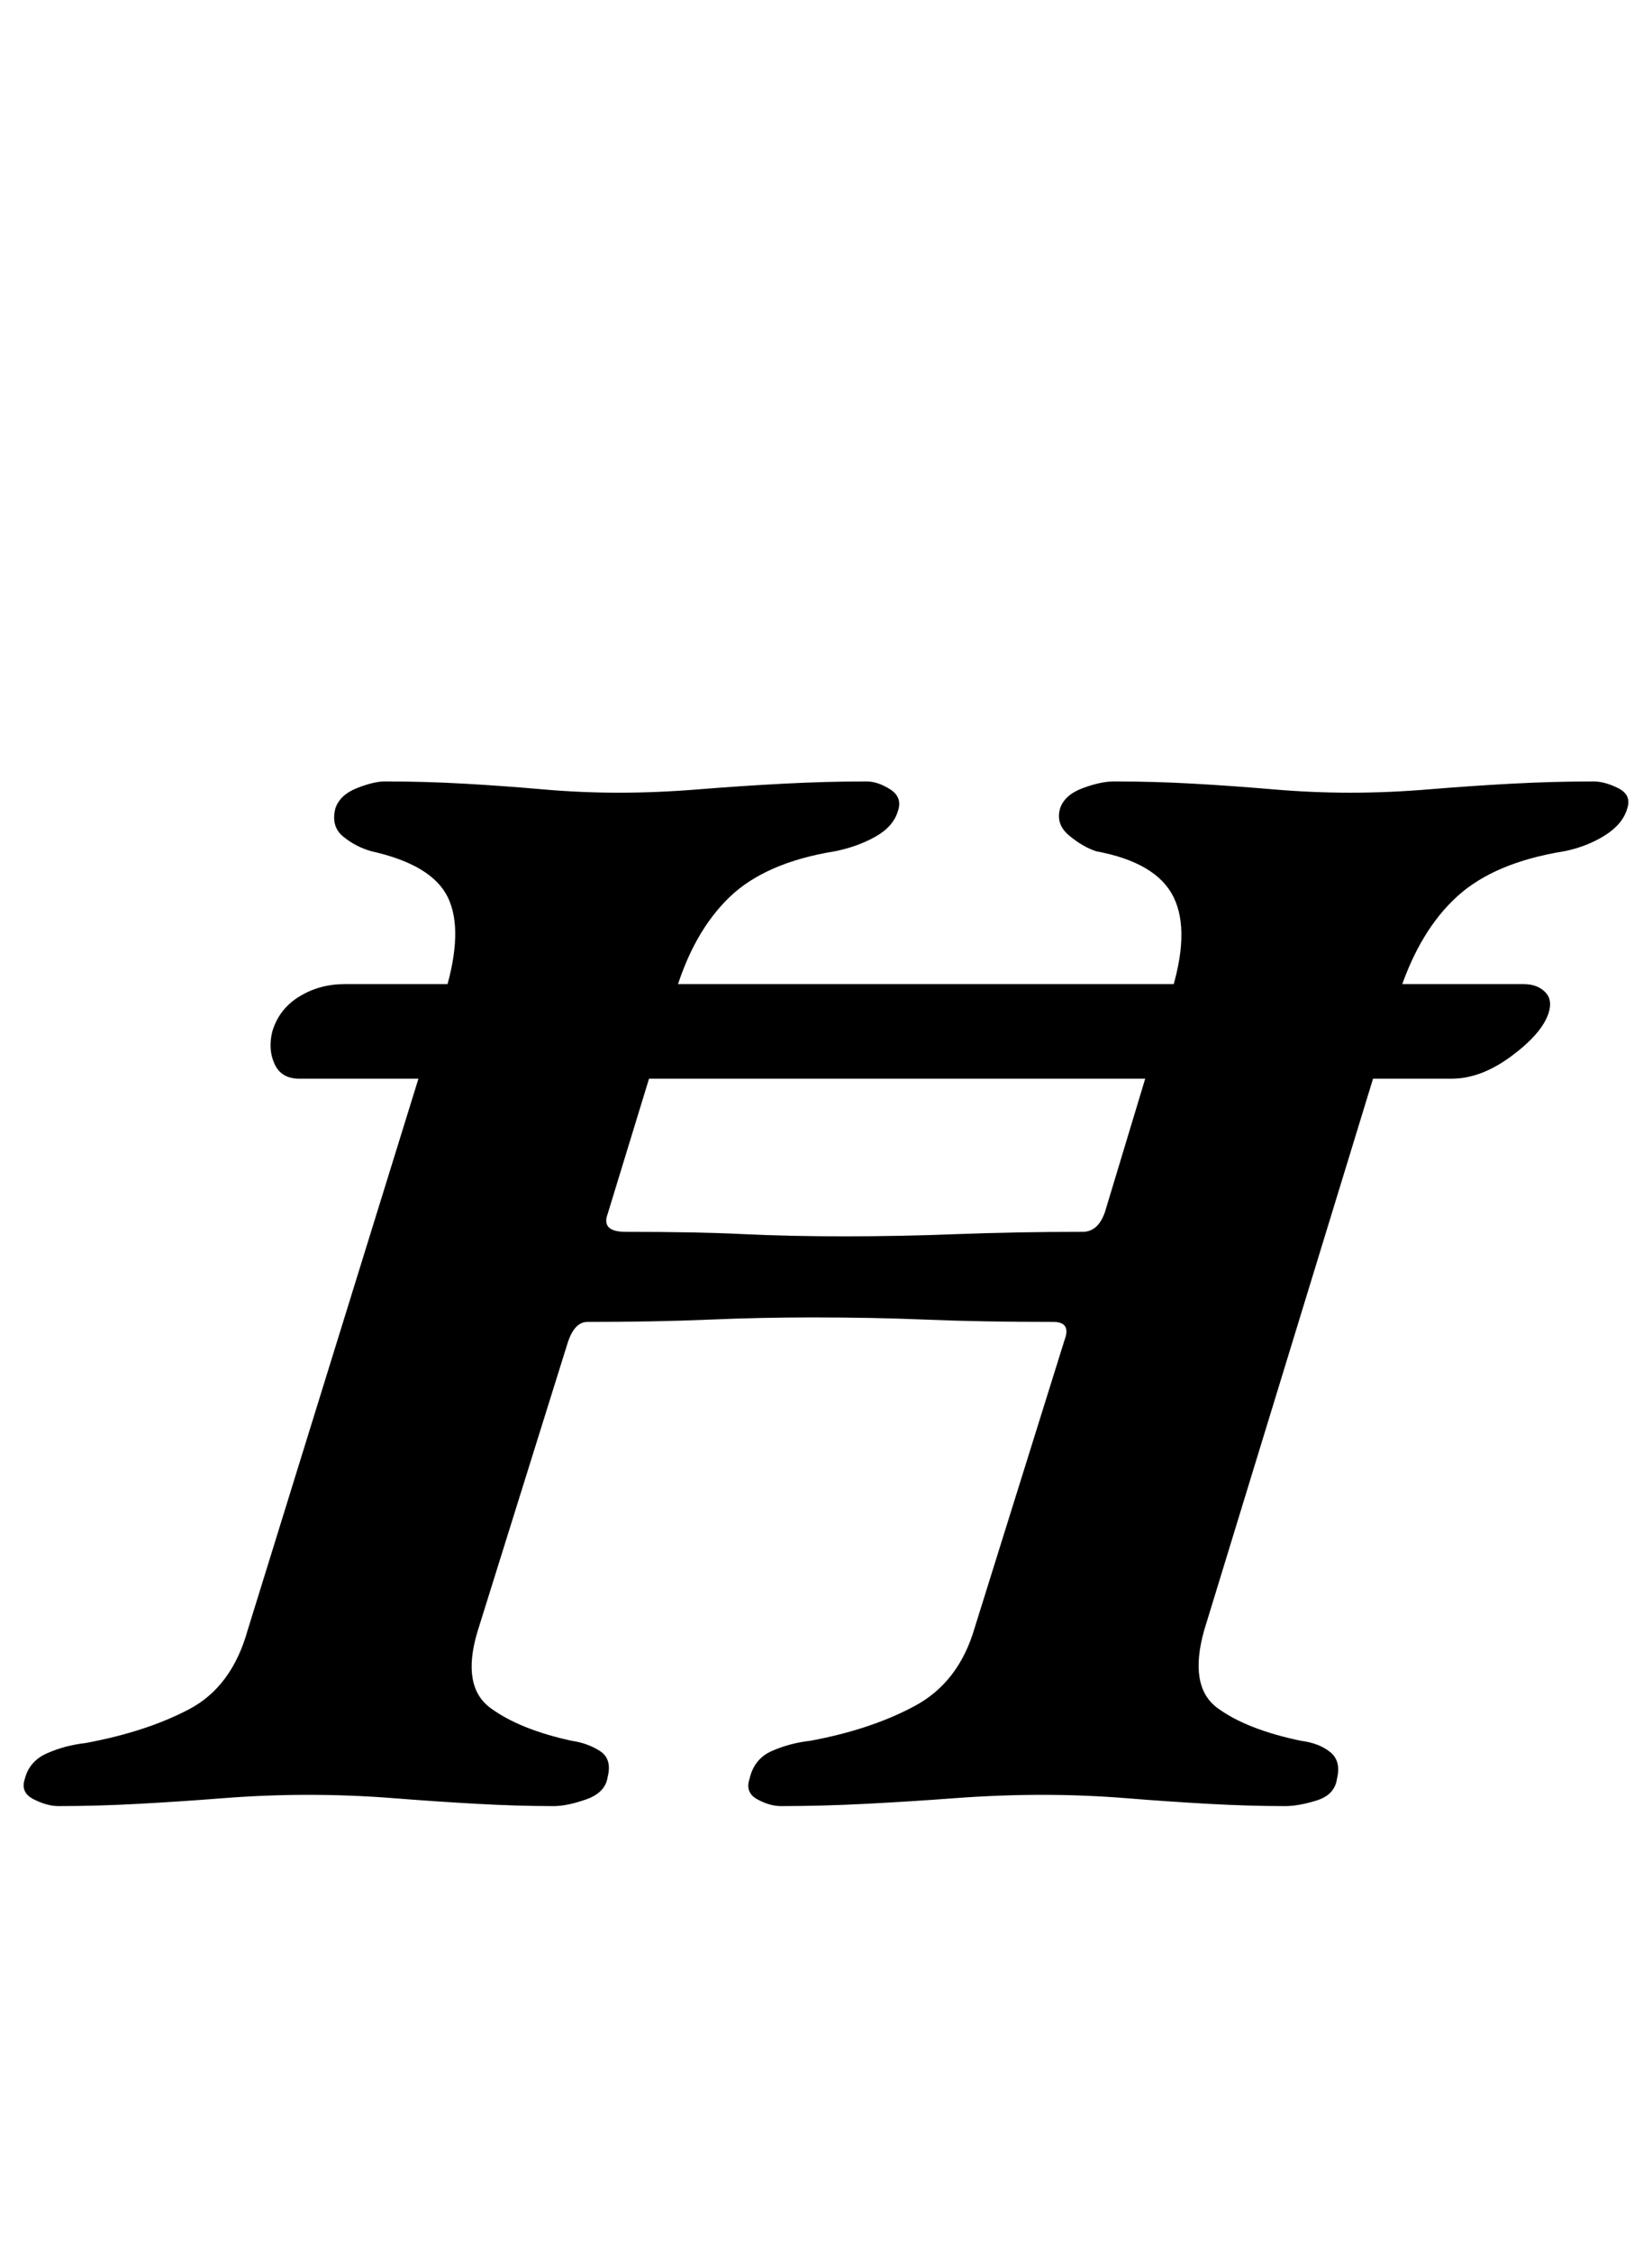 <?xml version="1.0" standalone="no"?>
<!DOCTYPE svg PUBLIC "-//W3C//DTD SVG 1.1//EN" "http://www.w3.org/Graphics/SVG/1.1/DTD/svg11.dtd" >
<svg xmlns="http://www.w3.org/2000/svg" xmlns:xlink="http://www.w3.org/1999/xlink" version="1.1" viewBox="-41 0 734 1000">
  <g transform="matrix(1 0 0 -1 0 800)">
   <path fill="currentColor"
d="M92 321q-8 0 -11 6.5t-1 14.5q3 10 12 15.5t20 5.5h524q6 0 9.5 -3.5t1.5 -9.5q-3 -9 -16.5 -19t-26.5 -10h-512zM-15 -2q-5 0 -11 3t-4 9q2 8 10 11.5t17 4.5q27 5 46 15t26 35l88 284q8 27 1 41.5t-34 20.5q-7 2 -12.5 6.5t-3.5 12.5q2 6 9.5 9t12.5 3q18 0 35.5 -1
t34.5 -2.5t34 -1.5t35.5 1.5t37.5 2.5t37 1q5 0 10.5 -3.5t3.5 -9.5q-2 -7 -10 -11.5t-18 -6.5q-31 -5 -47 -20.5t-24 -42.5l-30 -98q-3 -8 8 -8q32 0 52 -1t46 -1q23 0 49.5 1t55.5 1q7 0 10 9l29 96q9 28 1.5 43.5t-34.5 20.5q-6 2 -12 7t-4 12q2 6 10 9t14 3
q18 0 35.5 -1t35 -2.5t34.5 -1.5t35 1.5t36.5 2.5t36.5 1q5 0 11 -3t4 -9q-2 -7 -10 -12t-18 -7q-31 -5 -47.5 -20t-25.5 -42l-87 -284q-7 -25 6 -34.5t37 -14.5q8 -1 13 -5t3 -12q-1 -7 -9 -9.5t-14 -2.5q-16 0 -34 1t-36.5 2.5t-37.5 1.5t-39 -1.5t-39.5 -2.5t-37.5 -1
q-5 0 -10.5 3t-3.5 9q2 9 10 12.5t17 4.5q27 5 46.5 15.5t26.5 34.5l40 128q3 8 -5 8q-32 0 -56 1t-51 1q-23 0 -46.5 -1t-53.5 -1q-6 0 -9 -10l-40 -128q-7 -24 6 -33.5t36 -14.5q7 -1 12.5 -4.5t3.5 -11.5q-1 -7 -9.5 -10t-14.5 -3q-16 0 -34 1t-37 2.5t-38 1.5t-38 -1.5
t-37.5 -2.5t-35.5 -1z" />
  </g>

</svg>
